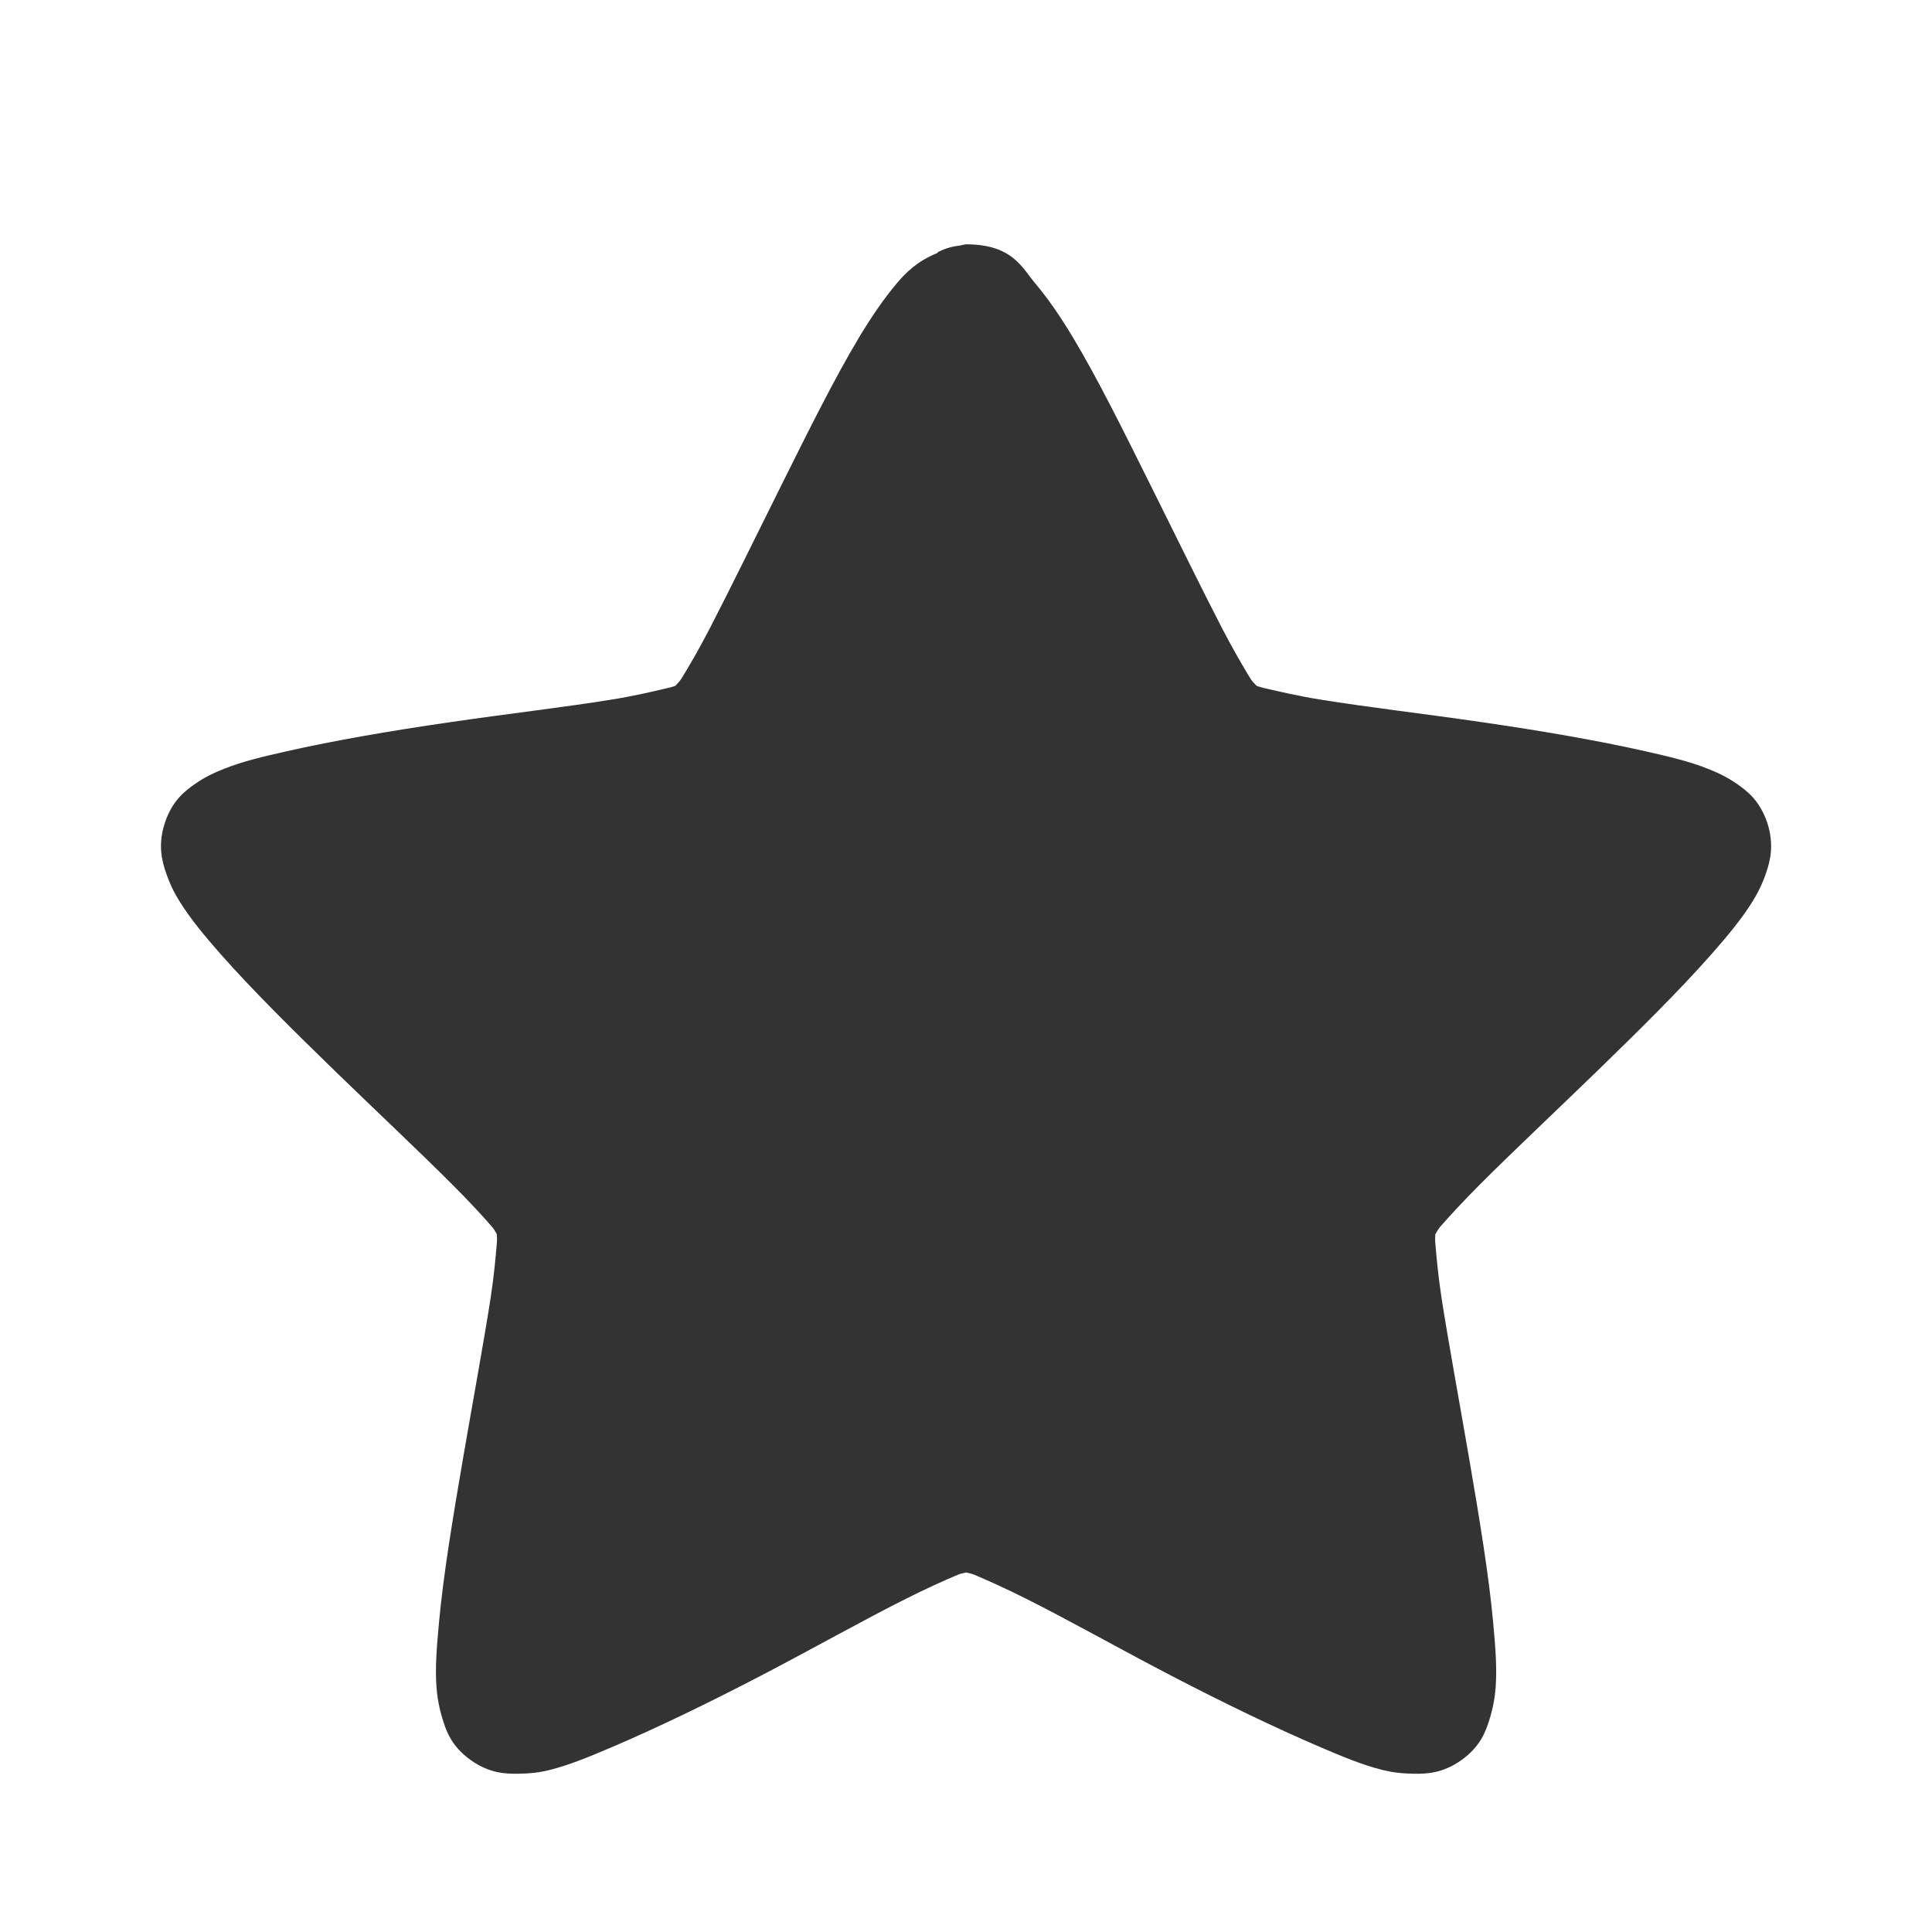 <?xml version="1.0" encoding="UTF-8" standalone="no"?>
<!-- Created with Inkscape (http://www.inkscape.org/) -->

<svg
   xmlns:dc="http://purl.org/dc/elements/1.1/"
   xmlns:cc="http://creativecommons.org/ns#"
   xmlns:rdf="http://www.w3.org/1999/02/22-rdf-syntax-ns#"
   xmlns:svg="http://www.w3.org/2000/svg"
   xmlns="http://www.w3.org/2000/svg"
   xmlns:xlink="http://www.w3.org/1999/xlink"
   xmlns:sodipodi="http://sodipodi.sourceforge.net/DTD/sodipodi-0.dtd"
   xmlns:inkscape="http://www.inkscape.org/namespaces/inkscape"
   id="svg3692"
   height="24"
   width="24"
   version="1.1"
   inkscape:version="0.48.3.1 r9886"
   sodipodi:docname="gnome-app-install-star.svg">
  <sodipodi:namedview
     pagecolor="#ffffff"
     bordercolor="#666666"
     borderopacity="1"
     objecttolerance="10"
     gridtolerance="10"
     guidetolerance="10"
     inkscape:pageopacity="0"
     inkscape:pageshadow="2"
     inkscape:window-width="1366"
     inkscape:window-height="719"
     id="namedview42"
     showgrid="true"
     inkscape:zoom="16.793652"
     inkscape:cx="2.1605128"
     inkscape:cy="11.750038"
     inkscape:window-x="0"
     inkscape:window-y="27"
     inkscape:window-maximized="1"
     inkscape:current-layer="svg3692">
    <inkscape:grid
       type="xygrid"
       id="grid3811"
       empspacing="5"
       visible="true"
       enabled="true"
       snapvisiblegridlinesonly="true" />
  </sodipodi:namedview>
  <defs
     id="defs3694">
    <linearGradient
       id="linearGradient3619"
       y2="33.955"
       gradientUnits="userSpaceOnUse"
       x2="15.215"
       gradientTransform="translate(2.98,-3.122)"
       y1="22.292"
       x1="11.566">
      <stop
         id="stop2687"
         style="stop-color:#fff;stop-opacity:.275"
         offset="0" />
      <stop
         id="stop2689"
         style="stop-color:#fff;stop-opacity:0"
         offset="1" />
    </linearGradient>
    <linearGradient
       id="linearGradient3648"
       y2="43.444"
       gradientUnits="userSpaceOnUse"
       x2="29.647"
       y1="2"
       x1="29.647">
      <stop
         id="stop3644"
         style="stop-color:#fff"
         offset="0" />
      <stop
         id="stop3646"
         style="stop-color:#fff;stop-opacity:0"
         offset="1" />
    </linearGradient>
    <radialGradient
       id="radialGradient3627"
       gradientUnits="userSpaceOnUse"
       cy="25.625"
       cx="13.139"
       gradientTransform="matrix(0,2.654,-3.163,0,97.183,-26.676)"
       r="13.931">
      <stop
         id="stop3692"
         style="stop-color:#ffeb9f"
         offset="0" />
      <stop
         id="stop3694"
         style="stop-color:#ffd57e"
         offset=".262" />
      <stop
         id="stop3696"
         style="stop-color:#ffbc43"
         offset=".661" />
      <stop
         id="stop3698"
         style="stop-color:#ff921a"
         offset="1" />
    </radialGradient>
    <linearGradient
       id="linearGradient3629"
       y2="9.58"
       gradientUnits="userSpaceOnUse"
       x2="21.483"
       gradientTransform="matrix(1.651,0,0,1.657,-11.466,-15.046)"
       y1="36.255"
       x1="21.483">
      <stop
         id="stop3605"
         style="stop-color:#a7651c"
         offset="0" />
      <stop
         id="stop3607"
         style="stop-color:#c8a700"
         offset="1" />
    </linearGradient>
    <radialGradient
       id="radialGradient3690"
       gradientUnits="userSpaceOnUse"
       cx="62.625"
       cy="4.625"
       r="10.625"
       gradientTransform="matrix(2.165,0,0,0.847,-111.56,35.082)">
      <stop
         id="stop8840"
         offset="0" />
      <stop
         id="stop8842"
         style="stop-opacity:0"
         offset="1" />
    </radialGradient>
    <linearGradient
       id="linearGradient5530"
       y2="38.274"
       gradientUnits="userSpaceOnUse"
       x2="22.369"
       gradientTransform="matrix(0.599,0,0,0.595,23.605,21.219)"
       y1="8.032"
       x1="22.369">
      <stop
         id="stop3945"
         style="stop-color:#fff"
         offset="0" />
      <stop
         id="stop3947"
         style="stop-color:#fff;stop-opacity:0"
         offset="1" />
    </linearGradient>
    <radialGradient
       id="radialGradient2885"
       gradientUnits="userSpaceOnUse"
       cx="69.448"
       cy="51.695"
       r="31"
       gradientTransform="matrix(0,0.679,-0.739,0,72.903,-19.49)">
      <stop
         id="stop3244-5"
         style="stop-color:#eef87e"
         offset="0" />
      <stop
         id="stop3246-9"
         style="stop-color:#cde34f"
         offset=".262" />
      <stop
         id="stop3248-7"
         style="stop-color:#93b723"
         offset=".661" />
      <stop
         id="stop3250-8"
         style="stop-color:#5a7e0d"
         offset="1" />
    </radialGradient>
    <linearGradient
       id="linearGradient2887"
       y2="52.809"
       gradientUnits="userSpaceOnUse"
       y1="123.19"
       gradientTransform="matrix(0.282,0,0,0.284,12.171,9.958)"
       x2="72.422"
       x1="72.422">
      <stop
         id="stop2492-3"
         style="stop-color:#365f0e"
         offset="0" />
      <stop
         id="stop2494-8"
         style="stop-color:#84a718"
         offset="1" />
    </linearGradient>
    <linearGradient
       inkscape:collect="always"
       xlink:href="#linearGradient5530"
       id="linearGradient3020"
       gradientUnits="userSpaceOnUse"
       gradientTransform="matrix(0.599,0,0,0.595,-29.887,43.388)"
       x1="22.369"
       y1="8.032"
       x2="22.369"
       y2="38.274" />
    <linearGradient
       inkscape:collect="always"
       xlink:href="#linearGradient3619"
       id="linearGradient3028"
       gradientUnits="userSpaceOnUse"
       gradientTransform="translate(-65.359,-18.579)"
       x1="11.566"
       y1="22.292"
       x2="15.215"
       y2="33.955" />
    <linearGradient
       inkscape:collect="always"
       xlink:href="#linearGradient3648"
       id="linearGradient3031"
       gradientUnits="userSpaceOnUse"
       x1="29.647"
       y1="2"
       x2="29.647"
       y2="43.444"
       gradientTransform="translate(-68.339,-15.458)" />
    <radialGradient
       inkscape:collect="always"
       xlink:href="#radialGradient3690"
       id="radialGradient3041"
       gradientUnits="userSpaceOnUse"
       gradientTransform="matrix(2.165,0,0,0.847,-179.899,19.624)"
       cx="62.625"
       cy="4.625"
       r="10.625" />
  </defs>
  <path
     style="font-size:medium;font-style:normal;font-variant:normal;font-weight:normal;font-stretch:normal;text-indent:0;text-align:start;text-decoration:none;line-height:normal;letter-spacing:normal;word-spacing:normal;text-transform:none;direction:ltr;block-progression:tb;writing-mode:lr-tb;text-anchor:start;baseline-shift:baseline;opacity:0.8;color:#000000;fill:#000000;fill-opacity:1;fill-rule:nonzero;stroke:none;stroke-width:3;marker:none;visibility:visible;display:inline;overflow:visible;enable-background:accumulate;font-family:Sans;-inkscape-font-specification:Sans"
     d="m 12,3.035 c -0.026,0.004 -0.052,0.009 -0.078,0.016 -0.092,0.009 -0.183,0.036 -0.266,0.078 -0.005,0.005 -0.01,0.01 -0.016,0.016 -0.243,0.098 -0.387,0.241 -0.5,0.375 -0.162,0.192 -0.315,0.416 -0.469,0.672 -0.306,0.511 -0.628,1.16 -0.953,1.812 -0.325,0.652 -0.645,1.308 -0.906,1.812 -0.131,0.252 -0.255,0.465 -0.344,0.609 -0.027,0.044 -0.053,0.065 -0.078,0.094 -0.036,0.014 -0.065,0.021 -0.109,0.031 C 8.115,8.589 7.876,8.646 7.594,8.691 7.031,8.783 6.303,8.867 5.579,8.973 4.854,9.078 4.147,9.2 3.563,9.332 3.272,9.398 3.016,9.457 2.782,9.551 2.665,9.597 2.546,9.652 2.423,9.738 2.3,9.824 2.139,9.945 2.048,10.222 c -0.091,0.277 -0.034,0.482 0.016,0.625 0.049,0.143 0.105,0.253 0.172,0.359 0.134,0.213 0.303,0.417 0.5,0.641 0.394,0.447 0.913,0.96 1.437,1.469 0.524,0.508 1.051,1.003 1.453,1.406 0.201,0.201 0.373,0.387 0.484,0.516 0.033,0.038 0.042,0.061 0.062,0.094 0.002,0.037 0.004,0.064 0,0.109 -0.014,0.168 -0.035,0.407 -0.078,0.687 -0.087,0.56 -0.221,1.283 -0.344,2 -0.123,0.717 -0.243,1.439 -0.297,2.031 -0.027,0.296 -0.049,0.546 -0.031,0.797 0.009,0.126 0.033,0.262 0.078,0.406 0.045,0.144 0.108,0.33 0.344,0.5 0.235,0.17 0.444,0.174 0.594,0.172 0.15,-0.002 0.268,-0.016 0.391,-0.047 0.244,-0.061 0.491,-0.164 0.766,-0.281 0.55,-0.234 1.211,-0.553 1.859,-0.891 0.649,-0.338 1.287,-0.698 1.797,-0.953 0.255,-0.128 0.483,-0.231 0.641,-0.297 0.045,-0.019 0.072,-0.022 0.109,-0.031 0.037,0.009 0.064,0.012 0.109,0.031 0.157,0.066 0.386,0.169 0.641,0.297 0.51,0.255 1.148,0.615 1.797,0.953 0.649,0.338 1.309,0.656 1.859,0.891 0.275,0.117 0.521,0.22 0.766,0.281 0.122,0.03 0.24,0.045 0.391,0.047 0.15,0.002 0.358,-0.002 0.594,-0.172 0.235,-0.17 0.299,-0.356 0.344,-0.5 0.045,-0.144 0.069,-0.281 0.078,-0.406 0.017,-0.251 -0.004,-0.501 -0.031,-0.797 -0.054,-0.593 -0.174,-1.314 -0.297,-2.031 -0.123,-0.717 -0.257,-1.44 -0.344,-2 -0.043,-0.28 -0.064,-0.519 -0.078,-0.687 -0.004,-0.045 -0.002,-0.072 0,-0.109 0.021,-0.032 0.03,-0.056 0.062,-0.094 0.111,-0.128 0.283,-0.314 0.484,-0.516 0.402,-0.403 0.929,-0.898 1.453,-1.406 0.524,-0.508 1.043,-1.021 1.437,-1.469 0.197,-0.224 0.366,-0.428 0.5,-0.641 0.067,-0.107 0.123,-0.217 0.172,-0.359 0.049,-0.143 0.106,-0.348 0.016,-0.625 C 21.861,9.945 21.701,9.824 21.577,9.738 21.454,9.652 21.335,9.597 21.218,9.551 20.984,9.457 20.728,9.398 20.437,9.332 19.853,9.2 19.146,9.078 18.421,8.973 17.697,8.867 16.969,8.783 16.406,8.691 16.124,8.646 15.885,8.589 15.718,8.551 15.674,8.54 15.645,8.533 15.609,8.519 15.584,8.49 15.558,8.47 15.531,8.426 15.443,8.281 15.318,8.068 15.187,7.816 14.926,7.312 14.606,6.656 14.281,6.004 13.956,5.351 13.635,4.702 13.328,4.191 13.175,3.936 13.022,3.712 12.859,3.519 12.697,3.327 12.578,3.035 12,3.035 z"
     id="path1307"
     inkscape:connector-curvature="0"
     sodipodi:nodetypes="ccccssssscsssssscsssssscsssssscscssssccssscscsssssscsssssscssssscccssssc" />
</svg>
